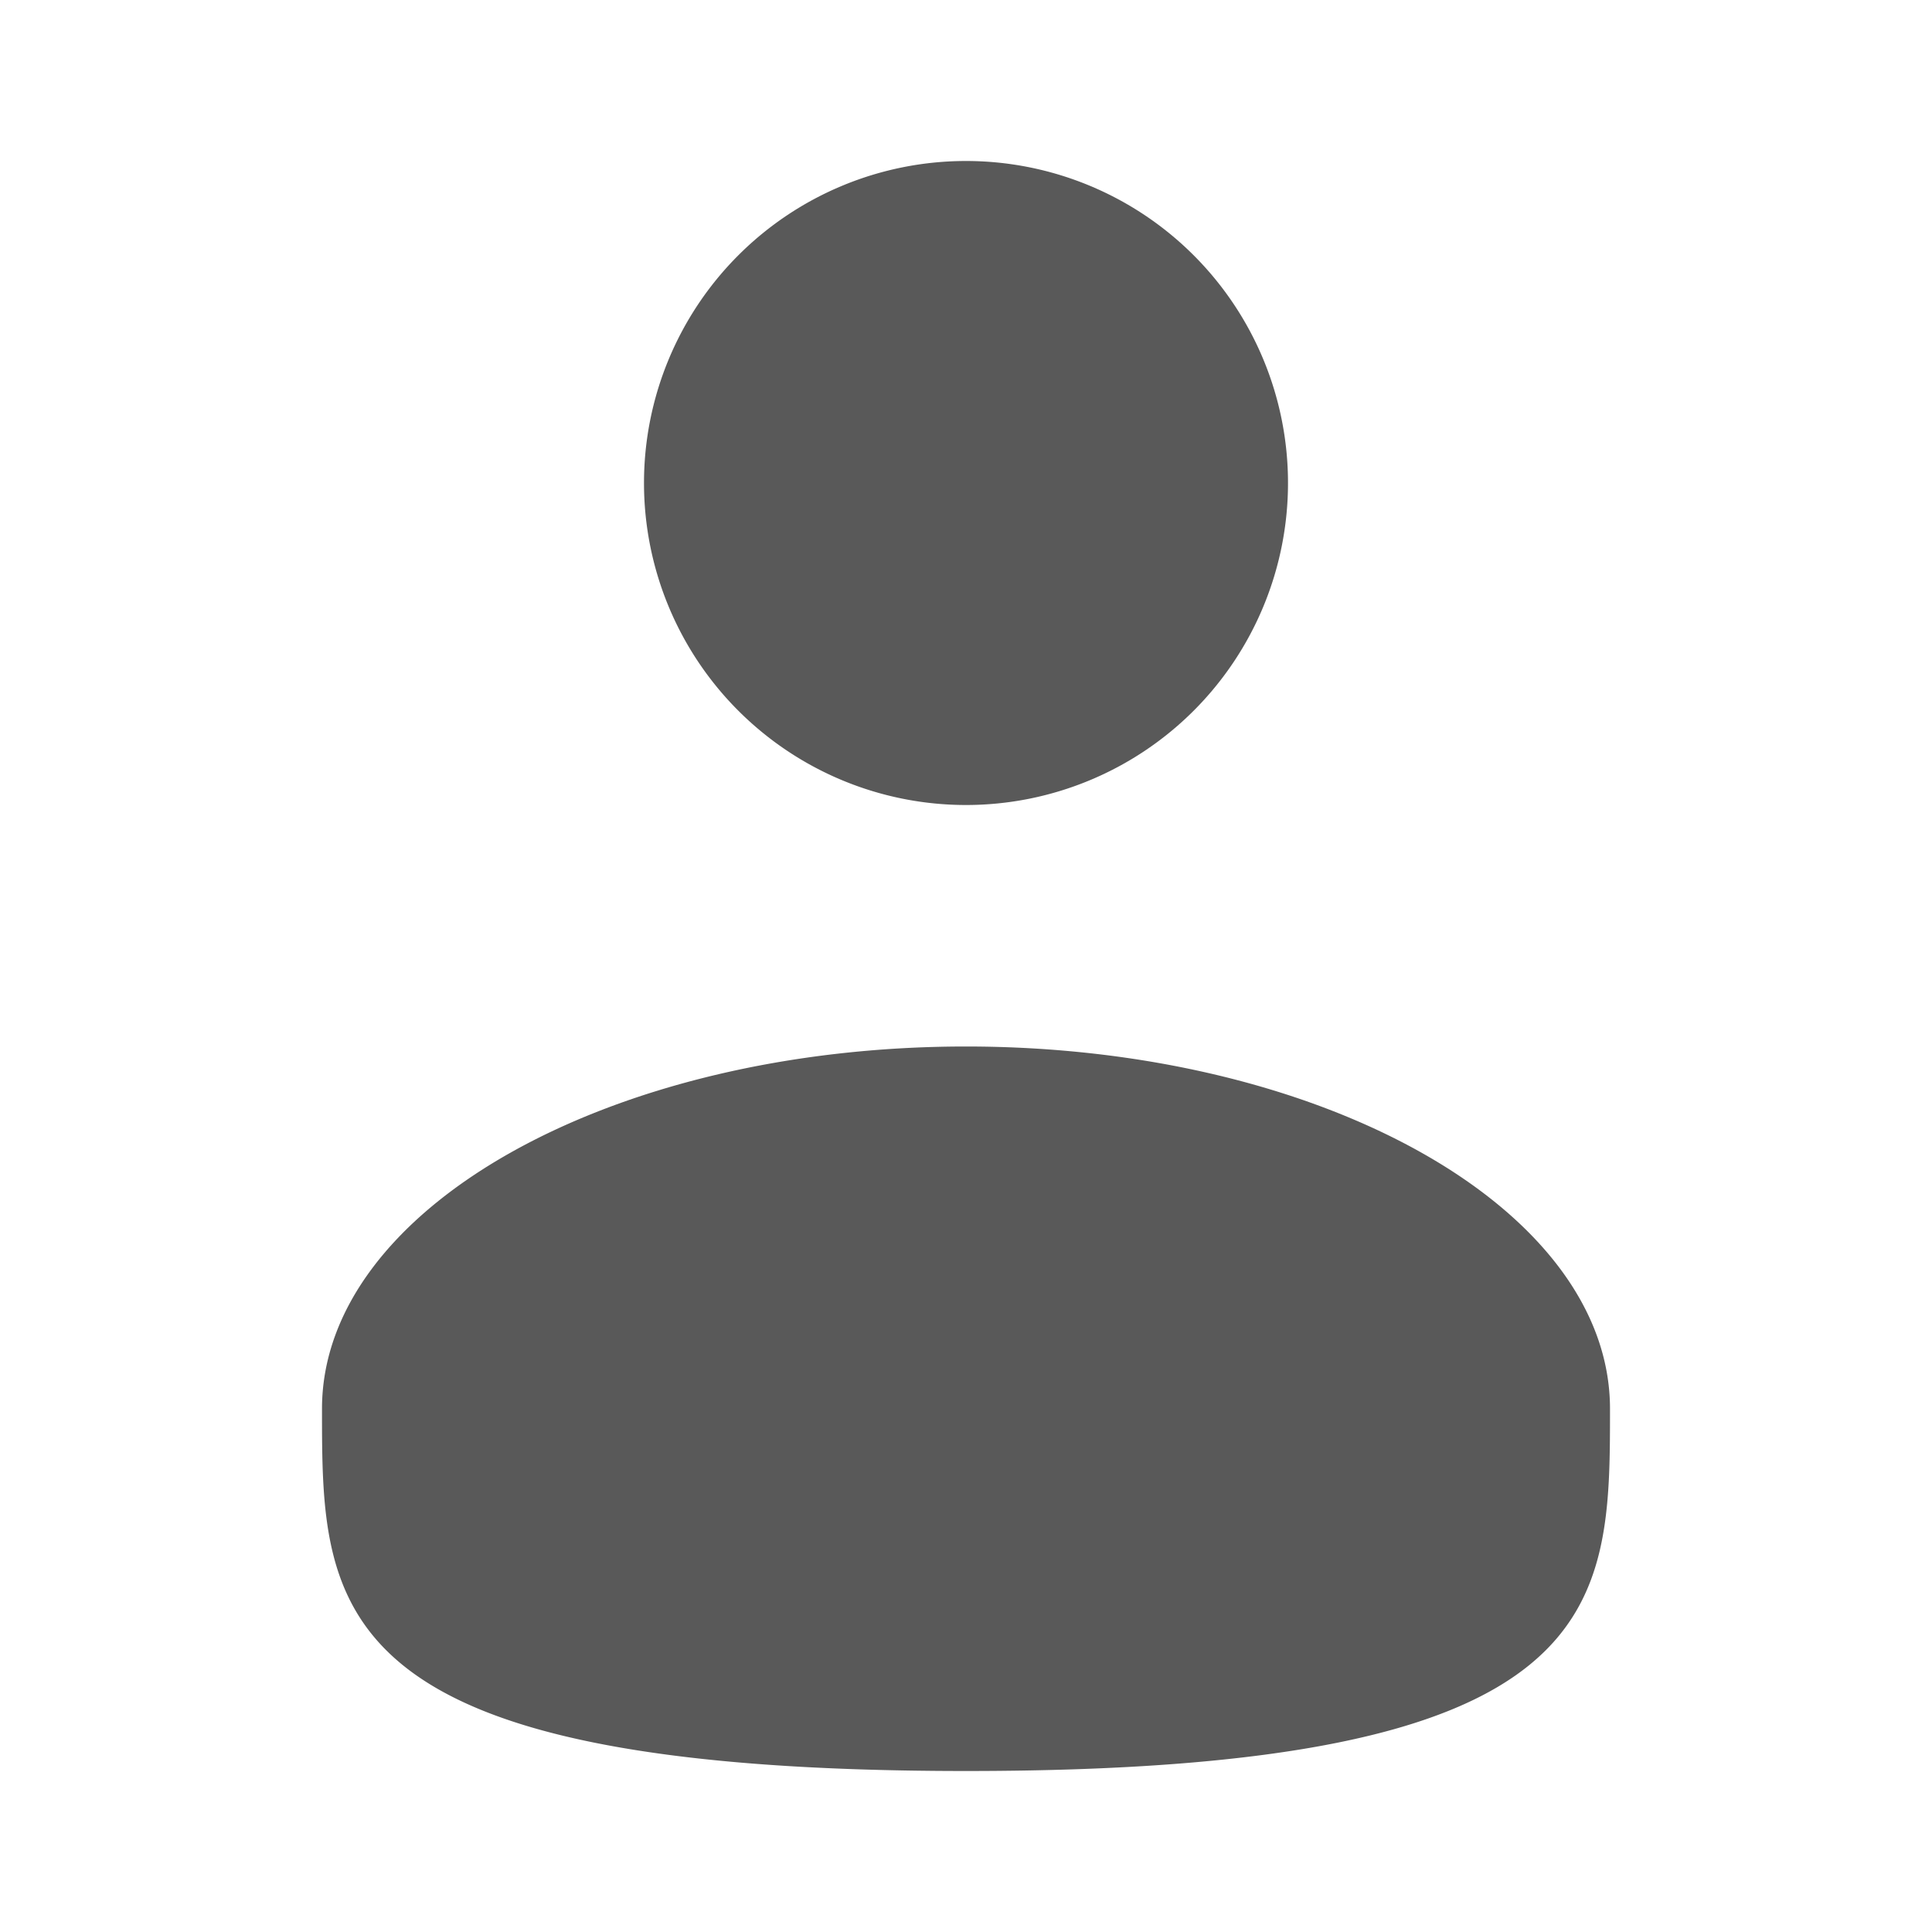 <svg width="24" height="24" viewBox="0 0 24 24" fill="none" xmlns="http://www.w3.org/2000/svg"><path d="M12 10a4 4 0 1 0 0-8 4 4 0 0 0 0 8Zm8 7.5c0 2.485 0 4.5-8 4.5s-8-2.015-8-4.5S7.582 13 12 13s8 2.015 8 4.5Z" fill="#595959"/></svg>